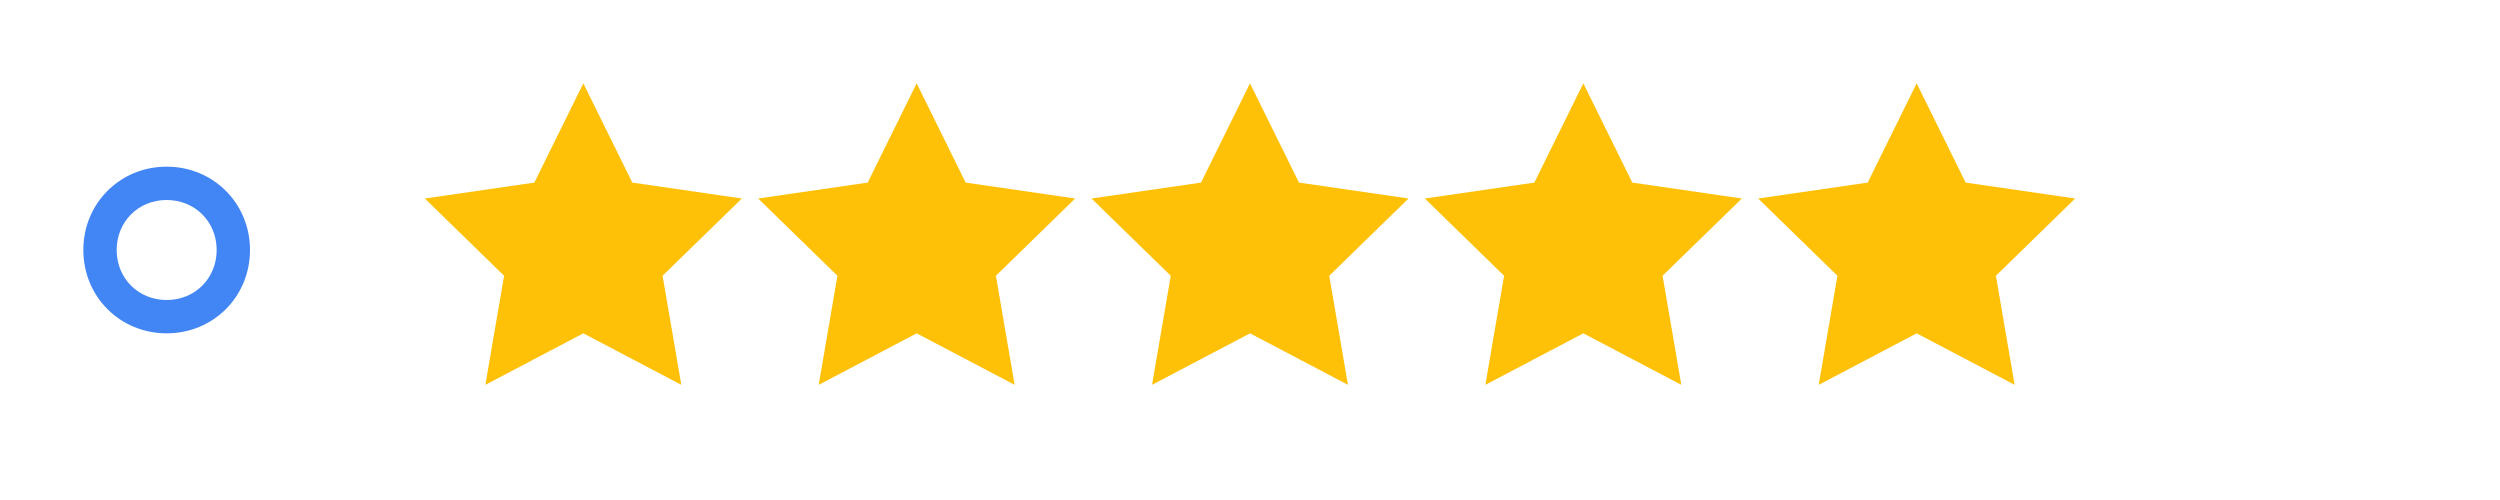 <svg xmlns="http://www.w3.org/2000/svg" width="150" height="30" viewBox="0 0 150 30">
  <!-- Google "G" Logo -->
  <path d="M15 15c0-2.8-2.2-5-5-5s-5 2.2-5 5 2.2 5 5 5 5-2.2 5-5zm-5-3c1.7 0 3 1.3 3 3s-1.3 3-3 3-3-1.3-3-3 1.3-3 3-3z" fill="#4285F4"/>
  <!-- Stars -->
  <g transform="translate(25, 5)">
    <path d="M10 15l-5.878 3.09 1.123-6.545L.489 6.91l6.572-.955L10 0l2.939 5.955 6.572.955-4.756 4.635 1.123 6.545z" fill="#FFC107"/>
    <path d="M30 15l-5.878 3.09 1.123-6.545L20.489 6.91l6.572-.955L30 0l2.939 5.955 6.572.955-4.756 4.635 1.123 6.545z" fill="#FFC107"/>
    <path d="M50 15l-5.878 3.09 1.123-6.545L40.489 6.91l6.572-.955L50 0l2.939 5.955 6.572.955-4.756 4.635 1.123 6.545z" fill="#FFC107"/>
    <path d="M70 15l-5.878 3.09 1.123-6.545L60.489 6.91l6.572-.955L70 0l2.939 5.955 6.572.955-4.756 4.635 1.123 6.545z" fill="#FFC107"/>
    <path d="M90 15l-5.878 3.09 1.123-6.545L80.489 6.91l6.572-.955L90 0l2.939 5.955 6.572.955-4.756 4.635 1.123 6.545z" fill="#FFC107"/>
  </g>
</svg>

